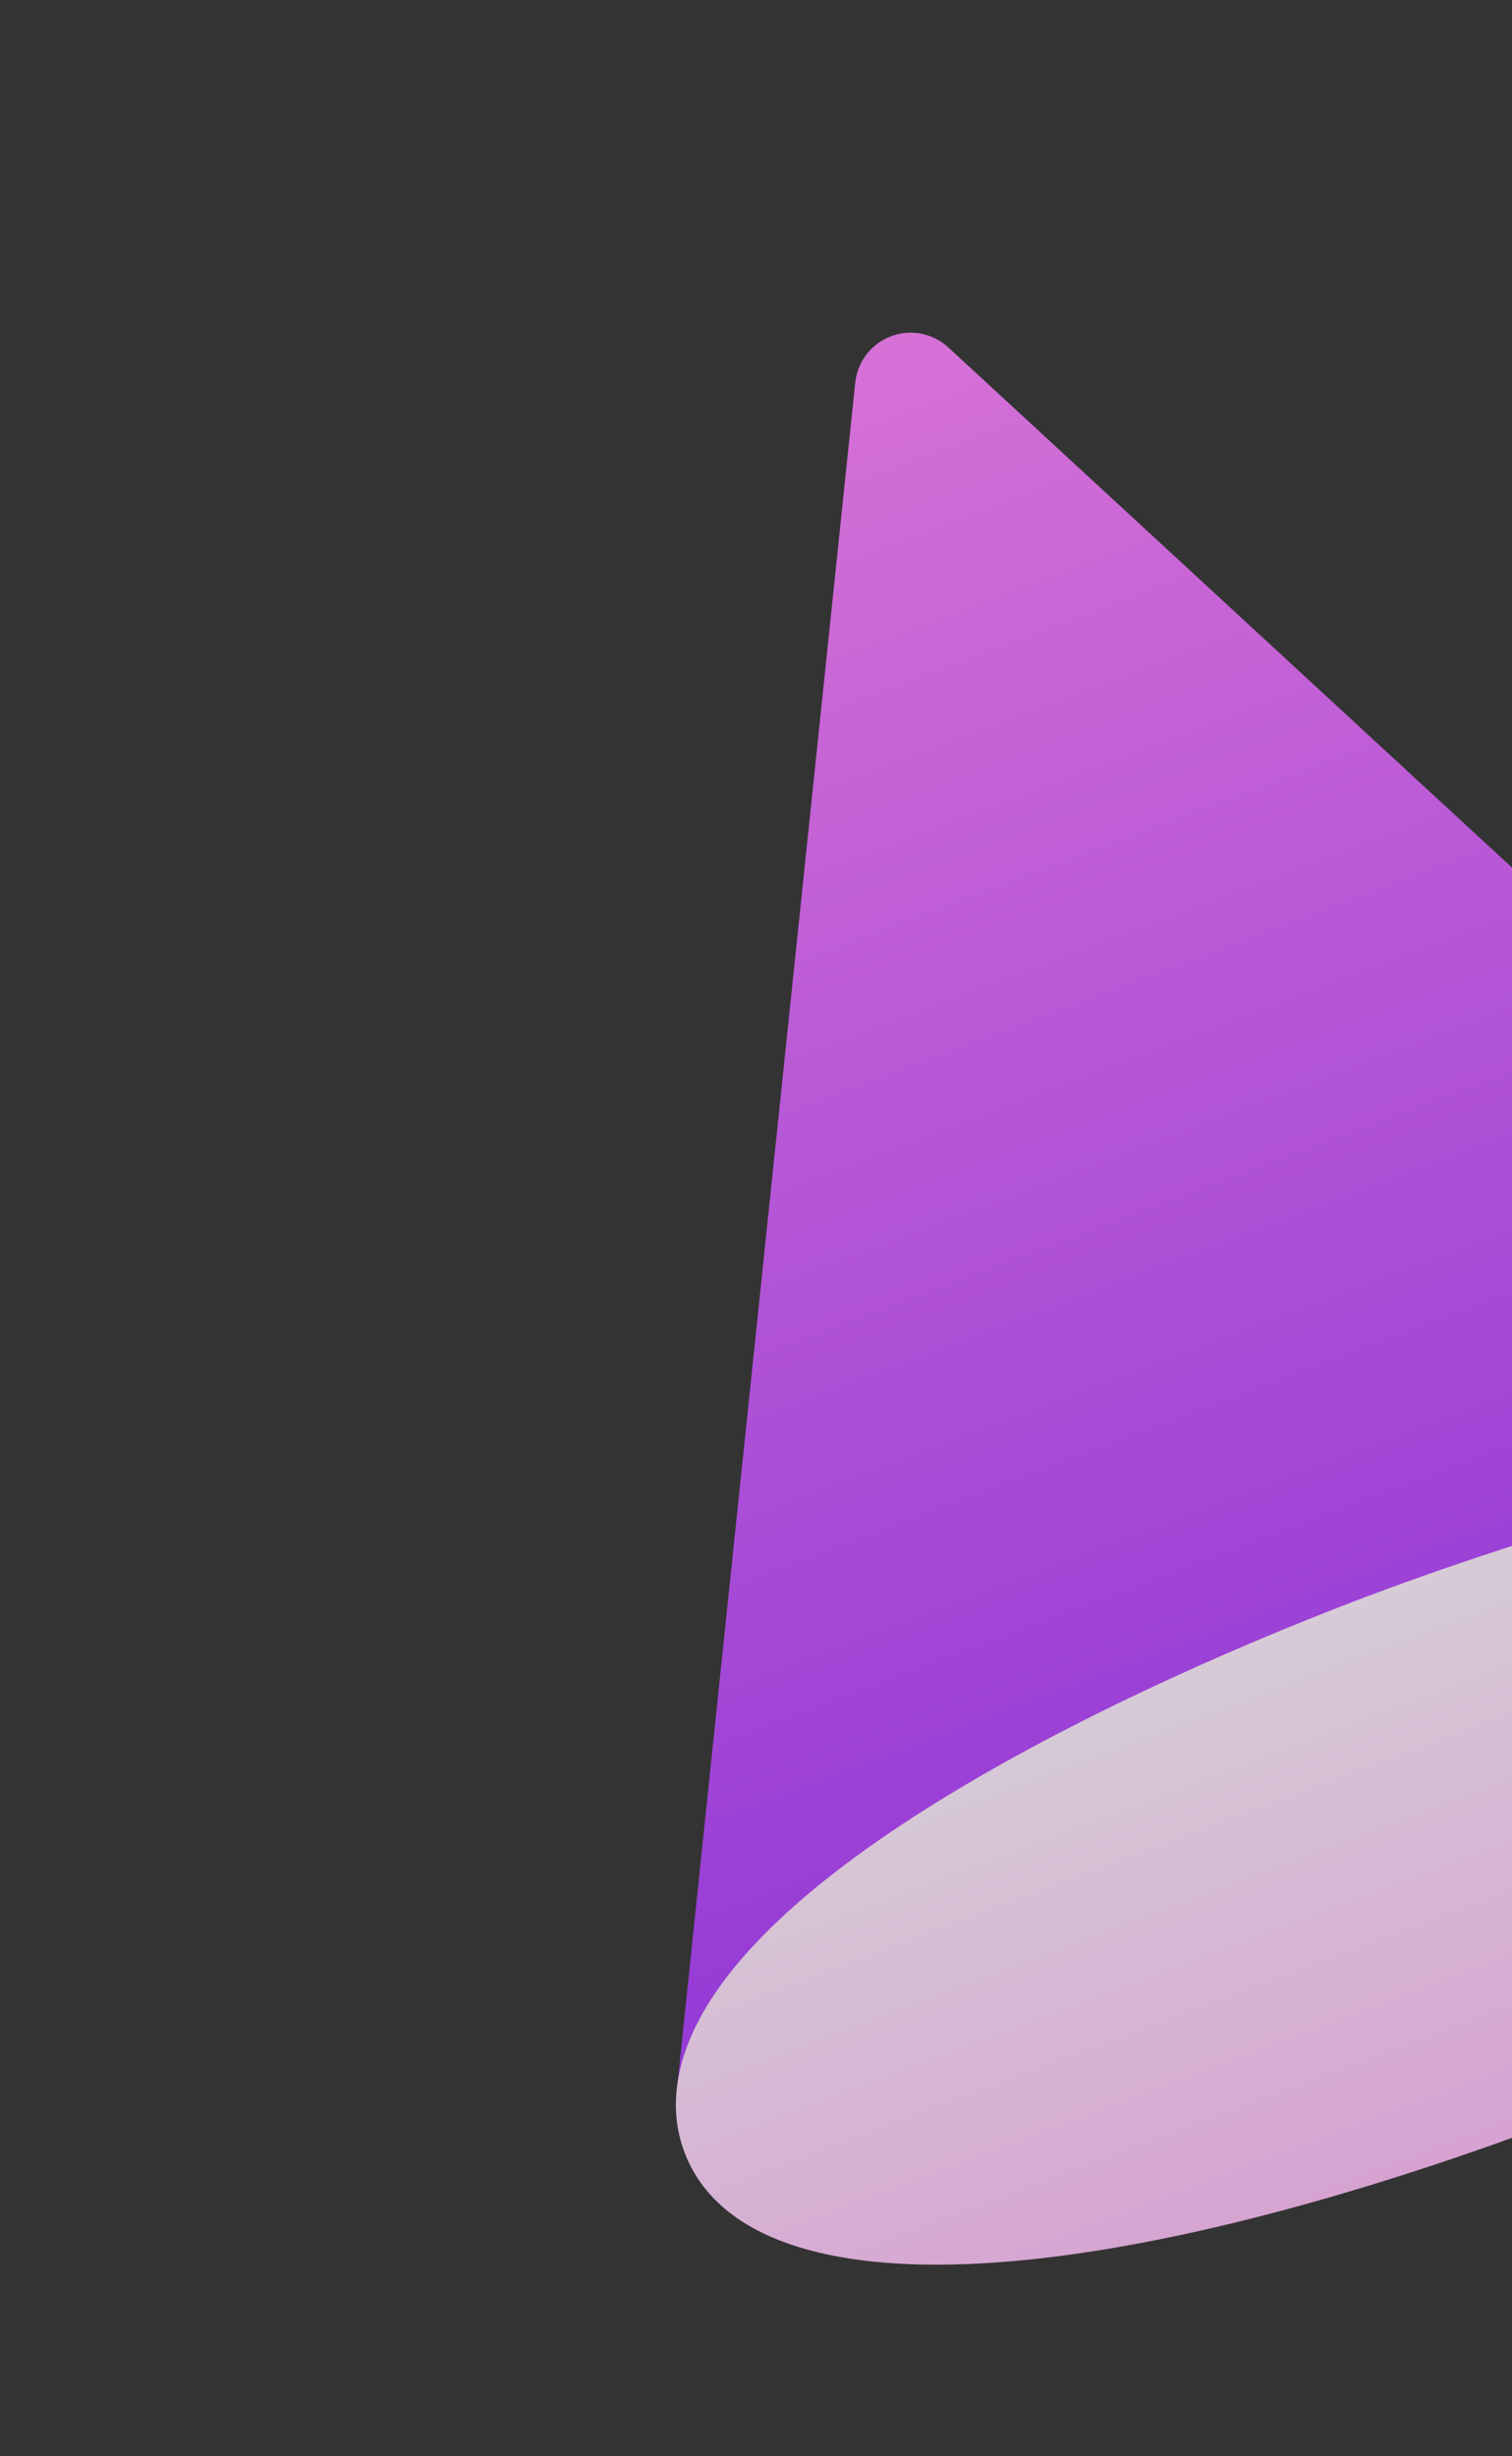 <svg width="186" height="302" viewBox="0 0 186 302" fill="none" xmlns="http://www.w3.org/2000/svg">
<rect x="0" y="0" width="186" height="302" fill="#333333" stroke="none"/>
<g opacity="0.8" clip-path="url(#clip0_288_1517)">
<path d="M271.807 185.826L116.671 42.729C114.697 40.912 111.952 40.458 109.603 41.349C107.251 42.232 105.49 44.386 105.208 47.054L83.266 256.964C83.064 258.85 84.749 262.004 84.749 262.004L274.023 190.589C274.023 190.589 273.204 187.108 271.807 185.826Z" fill="url(#paint0_linear_288_1517)"/>
<path d="M272.675 186.672C254.213 167.242 193.045 186.912 168.08 196.332C142.894 205.835 83.817 231.581 83.151 258.406C83.092 260.773 83.523 262.847 84.192 264.619C91.673 284.447 133.105 282.884 192.309 260.546C251.506 238.21 283.637 212.017 276.158 192.195C275.468 190.365 274.374 188.46 272.675 186.672Z" fill="url(#paint1_linear_288_1517)"/>
</g>
<defs>
<linearGradient id="paint0_linear_288_1517" x1="179.386" y1="226.297" x2="109.603" y2="41.349" gradientUnits="userSpaceOnUse">
<stop stop-color="#A93AFF"/>
<stop offset="1" stop-color="#FF81FF"/>
</linearGradient>
<linearGradient id="paint1_linear_288_1517" x1="192.303" y1="260.548" x2="168.074" y2="196.334" gradientUnits="userSpaceOnUse">
<stop stop-color="#FFBEF9"/>
<stop offset="1" stop-color="#FFF1FF"/>
</linearGradient>
<clipPath id="clip0_288_1517">
<rect width="234.279" height="234.279" fill="white" transform="translate(0 82.705) rotate(-20.672)"/>
</clipPath>
</defs>
</svg>
